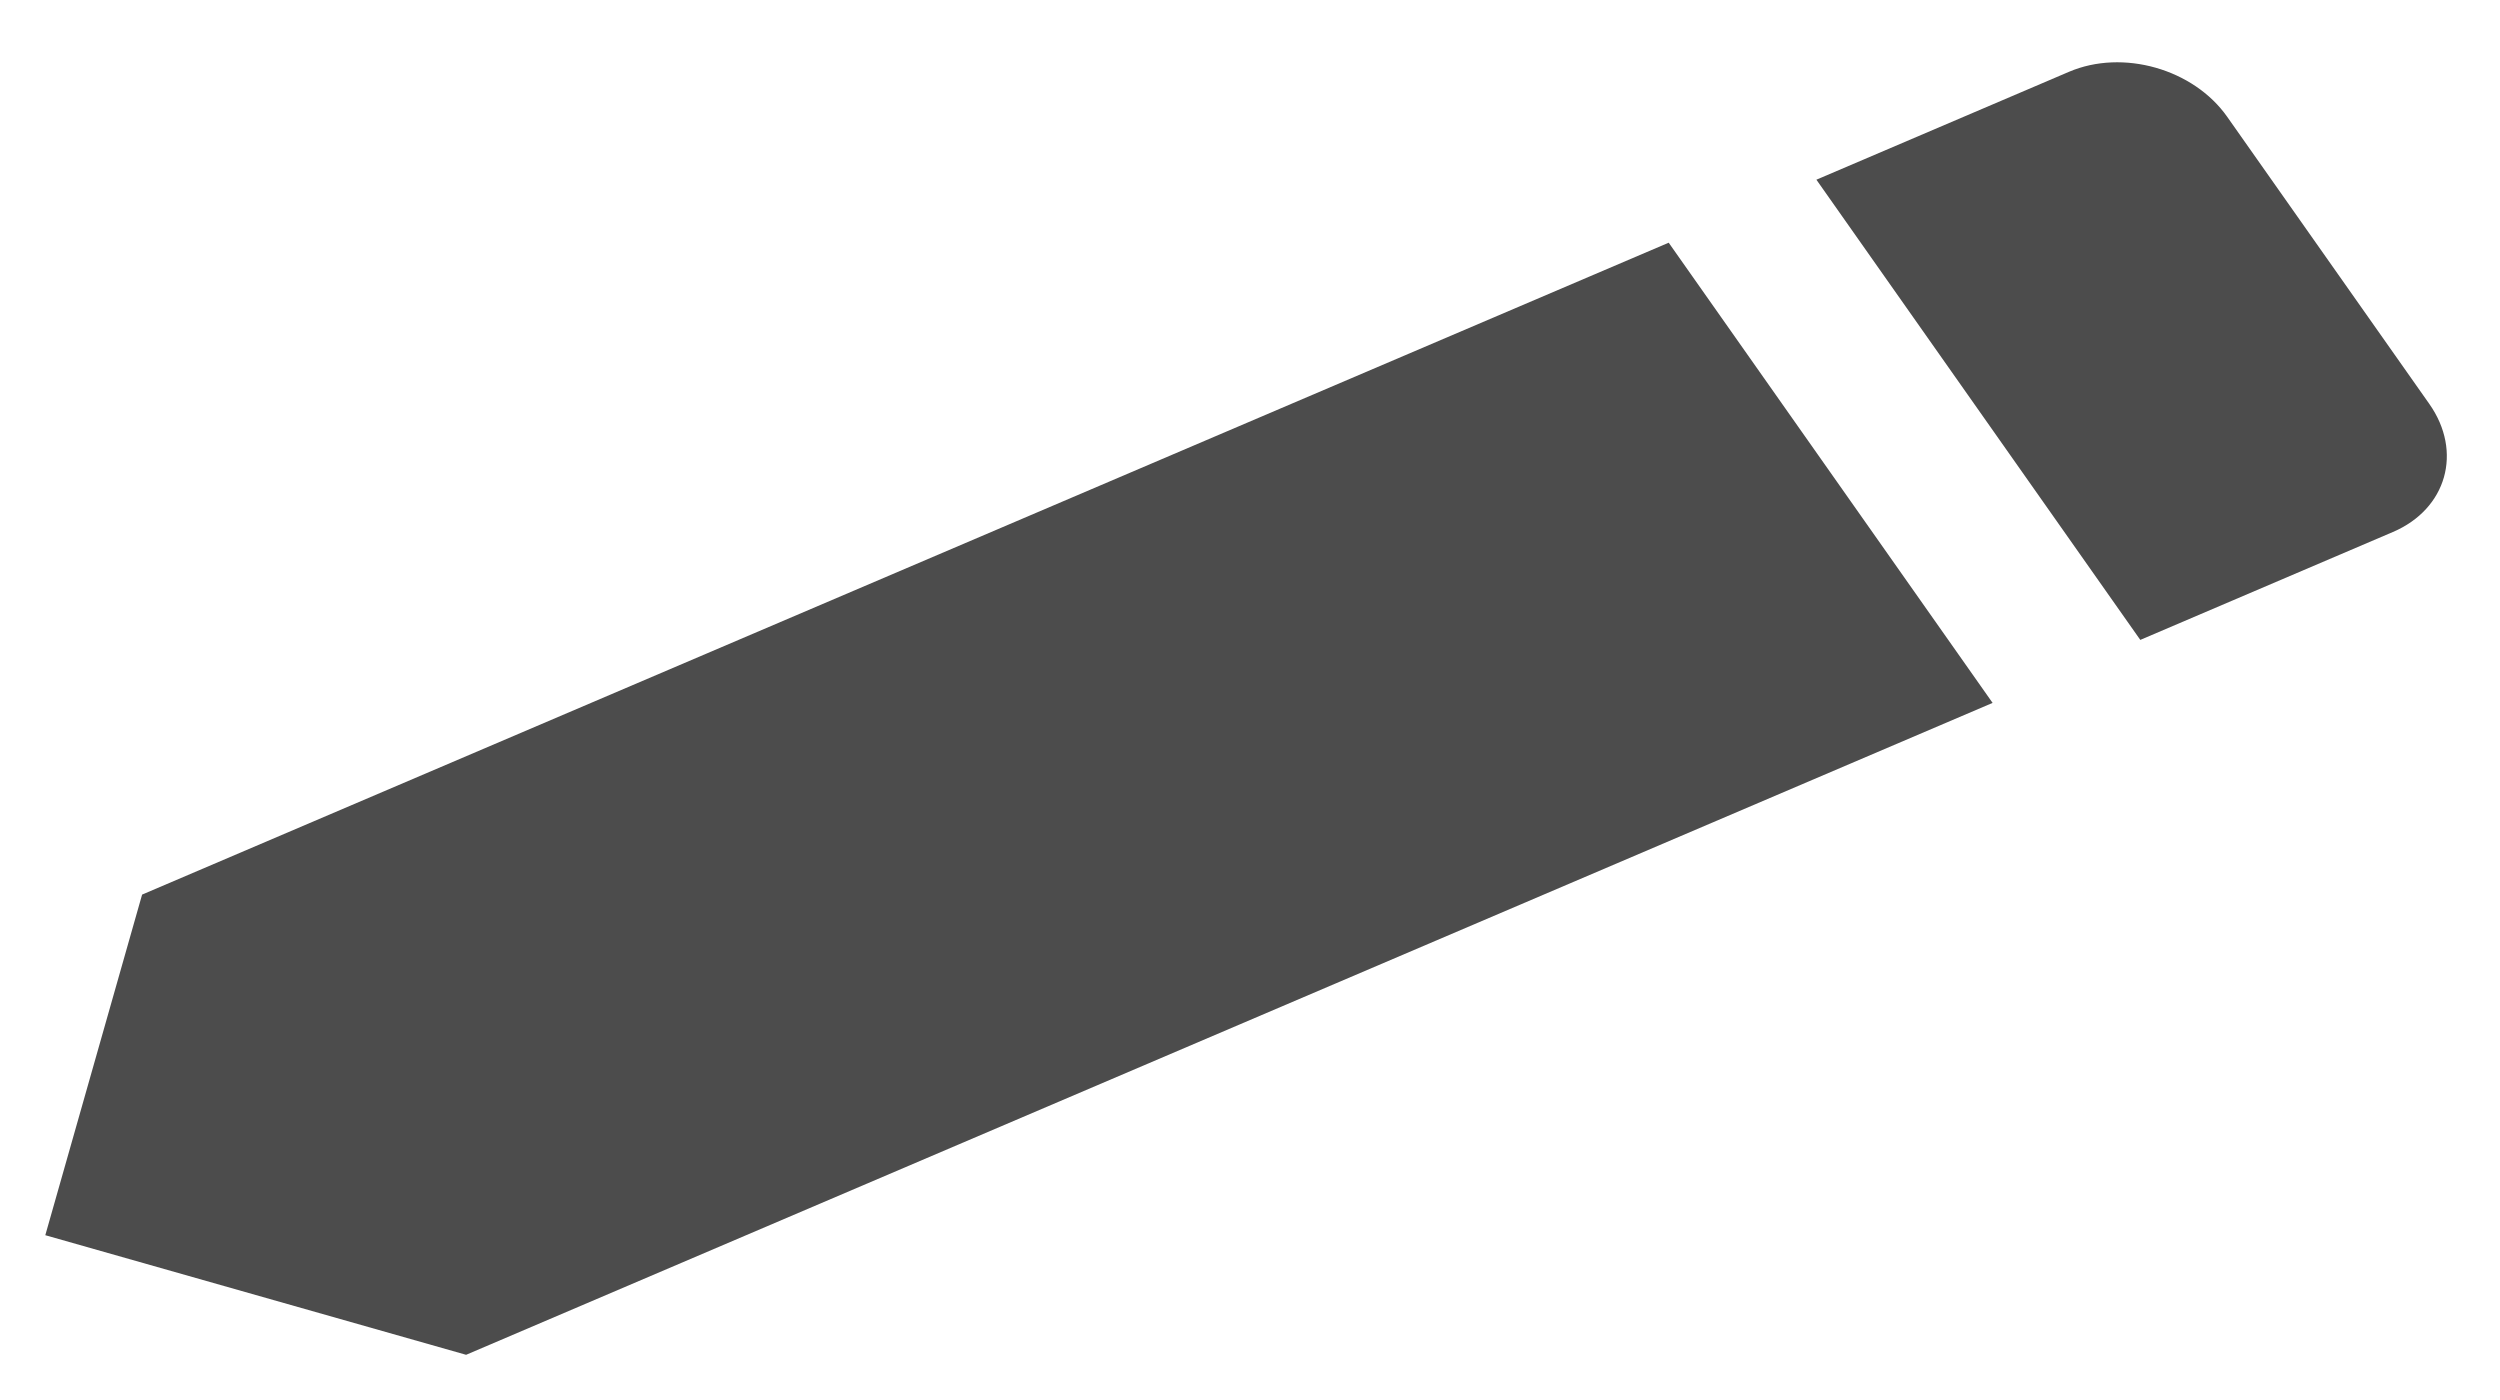 <svg width="25" height="14" viewBox="0 0 25 14" fill="none" xmlns="http://www.w3.org/2000/svg">
<path d="M1.421 8.946L0.453 12.352L4.661 13.548L19.926 7.029L16.687 2.427L1.421 8.946ZM23.929 5.32C24.467 5.09 24.63 4.518 24.293 4.039L22.272 1.168C21.935 0.689 21.228 0.488 20.69 0.718L18.164 1.797L21.403 6.399L23.929 5.32Z" fill="black" fill-opacity="0.7"/>
</svg>
